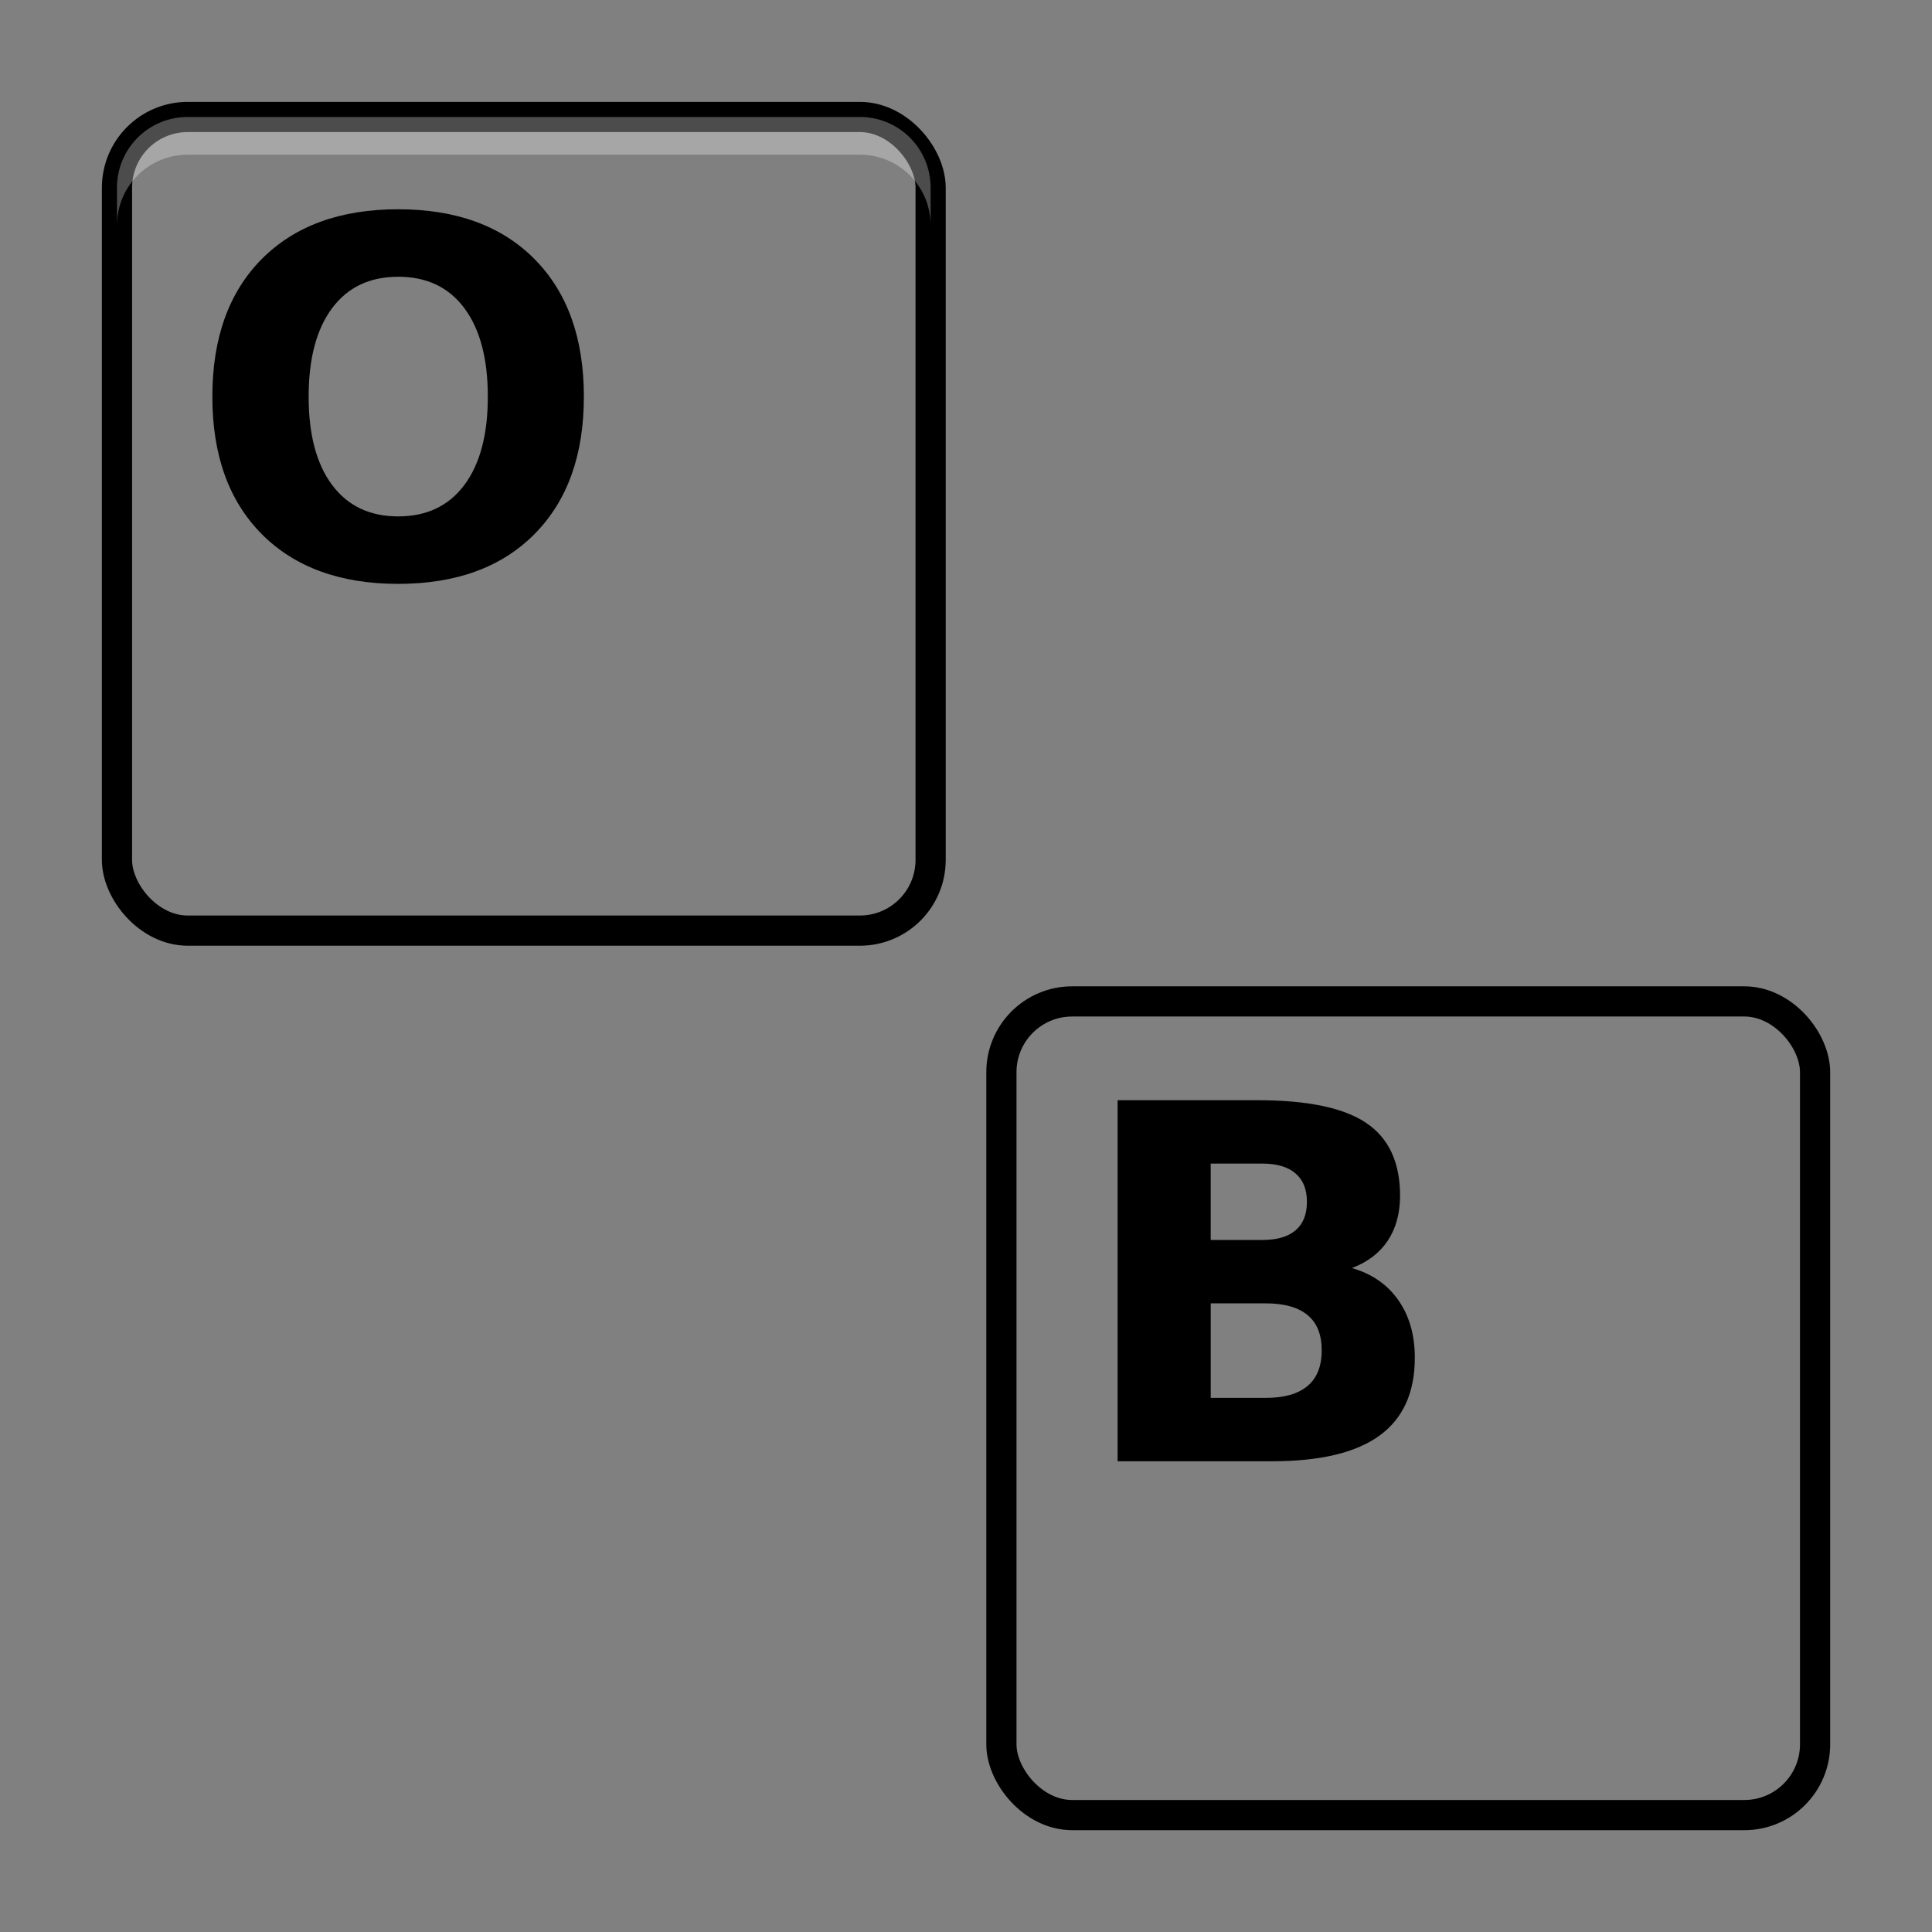 <?xml version="1.0" encoding="UTF-8" standalone="no"?>
<svg
   xmlns:dc="http://purl.org/dc/elements/1.1/"
   xmlns:cc="http://creativecommons.org/ns#"
   xmlns:rdf="http://www.w3.org/1999/02/22-rdf-syntax-ns#"
   xmlns:svg="http://www.w3.org/2000/svg"
   xmlns="http://www.w3.org/2000/svg"
   xmlns:xlink="http://www.w3.org/1999/xlink"
   xmlns:sodipodi="http://sodipodi.sourceforge.net/DTD/sodipodi-0.dtd"
   xmlns:inkscape="http://www.inkscape.org/namespaces/inkscape"
   height="512"
   width="512"
   version="1.1"
   id="svg2"
   inkscape:version="0.48.5 r10040"
   sodipodi:docname="onboard.svg"
   viewBox="0 0 512 512">
  <rect x="0" y="0" width="512" height="512" fill="#808080" stroke="none"/>
  <sodipodi:namedview
     pagecolor="#ffffff"
     bordercolor="#666666"
     borderopacity="1"
     objecttolerance="10"
     gridtolerance="10"
     guidetolerance="10"
     inkscape:pageopacity="0"
     inkscape:pageshadow="2"
     inkscape:window-width="1920"
     inkscape:window-height="1007"
     id="namedview106"
     showgrid="false"
     inkscape:zoom="0.45254834"
     inkscape:cx="658.99917"
     inkscape:cy="542.10079"
     inkscape:window-x="0"
     inkscape:window-y="31"
     inkscape:window-maximized="1"
     inkscape:current-layer="svg2"
     inkscape:document-units="px" />
  <defs
     id="defs4">
    <linearGradient
       id="linearGradient3328"
       y2="22"
       gradientUnits="userSpaceOnUse"
       x2="10"
       x1="10">
      <stop
         stop-color="#fff"
         offset="0"
         id="stop7" />
      <stop
         stop-color="#fff"
         stop-opacity="0"
         offset=".136"
         id="stop9" />
      <stop
         stop-opacity="0"
         offset=".818"
         id="stop11" />
      <stop
         offset="1"
         id="stop13" />
    </linearGradient>
    <linearGradient
       id="linearGradient3328-2"
       y2="22"
       gradientUnits="userSpaceOnUse"
       gradientTransform="translate(0,25)"
       x2="10"
       x1="10">
      <stop
         stop-color="#fff"
         offset="0"
         id="stop16" />
      <stop
         stop-color="#fff"
         stop-opacity="0"
         offset=".136"
         id="stop18" />
      <stop
         stop-opacity="0"
         offset=".818"
         id="stop20" />
      <stop
         offset="1"
         id="stop22" />
    </linearGradient>
    <linearGradient
       id="linearGradient3328-7"
       y2="22"
       gradientUnits="userSpaceOnUse"
       gradientTransform="translate(25)"
       x2="10"
       x1="10">
      <stop
         stop-color="#fff"
         offset="0"
         id="stop25" />
      <stop
         stop-color="#fff"
         stop-opacity="0"
         offset=".136"
         id="stop27" />
      <stop
         stop-opacity="0"
         offset=".818"
         id="stop29" />
      <stop
         offset="1"
         id="stop31" />
    </linearGradient>
    <linearGradient
       id="linearGradient6815"
       y2="22"
       gradientUnits="userSpaceOnUse"
       gradientTransform="translate(25,25)"
       x2="10"
       x1="10">
      <stop
         stop-color="#fff"
         offset="0"
         id="stop34" />
      <stop
         stop-color="#fff"
         stop-opacity="0"
         offset=".136"
         id="stop36" />
      <stop
         stop-opacity="0"
         offset=".818"
         id="stop38" />
      <stop
         offset="1"
         id="stop40" />
    </linearGradient>
    <linearGradient
       inkscape:collect="always"
       xlink:href="#linearGradient6815"
       id="linearGradient3015"
       gradientUnits="userSpaceOnUse"
       gradientTransform="matrix(2.51,0,0,2.51,66.752,66.83)"
       x1="10"
       x2="10"
       y2="22" />
    <linearGradient
       inkscape:collect="always"
       xlink:href="#linearGradient3328-7"
       id="linearGradient3018"
       gradientUnits="userSpaceOnUse"
       gradientTransform="matrix(2.51,0,0,2.51,66.752,4.077)"
       x1="10"
       x2="10"
       y2="22" />
    <linearGradient
       inkscape:collect="always"
       xlink:href="#linearGradient3328-2"
       id="linearGradient3021"
       gradientUnits="userSpaceOnUse"
       gradientTransform="matrix(2.51,0,0,2.51,82.237,49.859)"
       x1="10"
       x2="10"
       y2="22" />
    <linearGradient
       inkscape:collect="always"
       xlink:href="#linearGradient3328"
       id="linearGradient3024"
       gradientUnits="userSpaceOnUse"
       x1="10"
       x2="10"
       y2="22"
       gradientTransform="matrix(2.51,0,0,2.51,4,4.077)" />
  </defs>
  <rect
     id="rect44"
     x="31"
     y="31"
     width="215.625"
     height="215.624"
     ry="18.75"
     style="color:#000000;fill:none;fill-opacity:1;stroke-width:8;stroke:#000000;stroke-opacity:1;stroke-miterlimit:4;stroke-dasharray:none" />
  <g
     id="g4190"
     transform="matrix(4.065,0,0,4.065,-6.196,-5.506)"
     style="fill:none;stroke:#000000;stroke-opacity:1;stroke-width:1.968;stroke-miterlimit:4;stroke-dasharray:none">
    <rect
       style="color:#000000;fill:none;fill-opacity:1;stroke:#000000;stroke-opacity:1;stroke-width:1.968;stroke-miterlimit:4;stroke-dasharray:none"
       ry="4.613"
       height="53.046"
       width="53.046"
       y="66.64"
       x="66.809"
       id="rect50" />
  </g>
  <g
     id="g90"
     transform="matrix(9.375,0,0,9.375,31,30.999)"
     style="fill:#000000;fill-opacity:1">
    <path
       d="M 7.947,4.517 C 7.145,4.517 6.523,4.813 6.081,5.405 5.639,5.998 5.418,6.832 5.418,7.907 c -3.4e-6,1.071 0.221,1.903 0.663,2.495 0.442,0.592 1.064,0.889 1.866,0.889 0.807,1e-6 1.431,-0.296 1.873,-0.889 0.442,-0.592 0.663,-1.424 0.663,-2.495 0,-1.075 -0.221,-1.909 -0.663,-2.502 -0.442,-0.593 -1.066,-0.889 -1.873,-0.889 m 0,-1.907 c 1.641,1.04e-5 2.926,0.469 3.856,1.408 0.93,0.939 1.395,2.235 1.395,3.89 -1.2e-5,1.65 -0.465,2.944 -1.395,3.883 -0.93,0.939 -2.215,1.408 -3.856,1.408 -1.636,0 -2.921,-0.469 -3.856,-1.408 -0.93,-0.939 -1.395,-2.233 -1.395,-3.883 0,-1.654 0.465,-2.951 1.395,-3.89 0.934,-0.939 2.219,-1.408 3.856,-1.408"
       id="path92"
       inkscape:connector-curvature="0"
       style="fill:#000000;fill-opacity:1" />
    <path
       d="m 32.373,31.745 c 0.415,6e-6 0.729,-0.091 0.943,-0.273 0.214,-0.182 0.321,-0.451 0.321,-0.807 -6e-6,-0.351 -0.107,-0.618 -0.321,-0.8 -0.214,-0.187 -0.529,-0.28 -0.943,-0.28 h -1.456 v 2.16 h 1.456 m 0.089,4.464 c 0.529,2e-6 0.925,-0.112 1.19,-0.335 0.269,-0.223 0.403,-0.561 0.403,-1.012 -7e-6,-0.442 -0.132,-0.772 -0.396,-0.991 -0.264,-0.223 -0.663,-0.335 -1.196,-0.335 h -1.545 v 2.673 h 1.545 m 2.447,-3.671 c 0.565,0.164 1.003,0.467 1.312,0.909 0.31,0.442 0.465,0.984 0.465,1.627 -9e-6,0.984 -0.333,1.718 -0.998,2.201 -0.665,0.483 -1.677,0.725 -3.035,0.725 h -4.368 v -10.206 h 3.951 c 1.417,1.1e-5 2.443,0.214 3.076,0.643 0.638,0.428 0.957,1.114 0.957,2.058 -9e-6,0.497 -0.116,0.921 -0.349,1.272 -0.232,0.346 -0.57,0.604 -1.012,0.772"
       id="path94"
       inkscape:connector-curvature="0"
       style="fill:#000000;fill-opacity:1" />
  </g>
  <path
     style="color:#000000;fill:#ffffff;fill-opacity:1;stroke-width:4.065;opacity:0.3"
     d="M 49.75 31 C 39.363 31 31 39.363 31 49.75 L 31 59.75 C 31 49.363 39.363 41 49.75 41 L 227.875 41 C 238.262 41 246.625 49.363 246.625 59.75 L 246.625 49.75 C 246.625 39.363 238.262 31 227.875 31 L 49.75 31 z "
     id="rect44-5" />
</svg>
